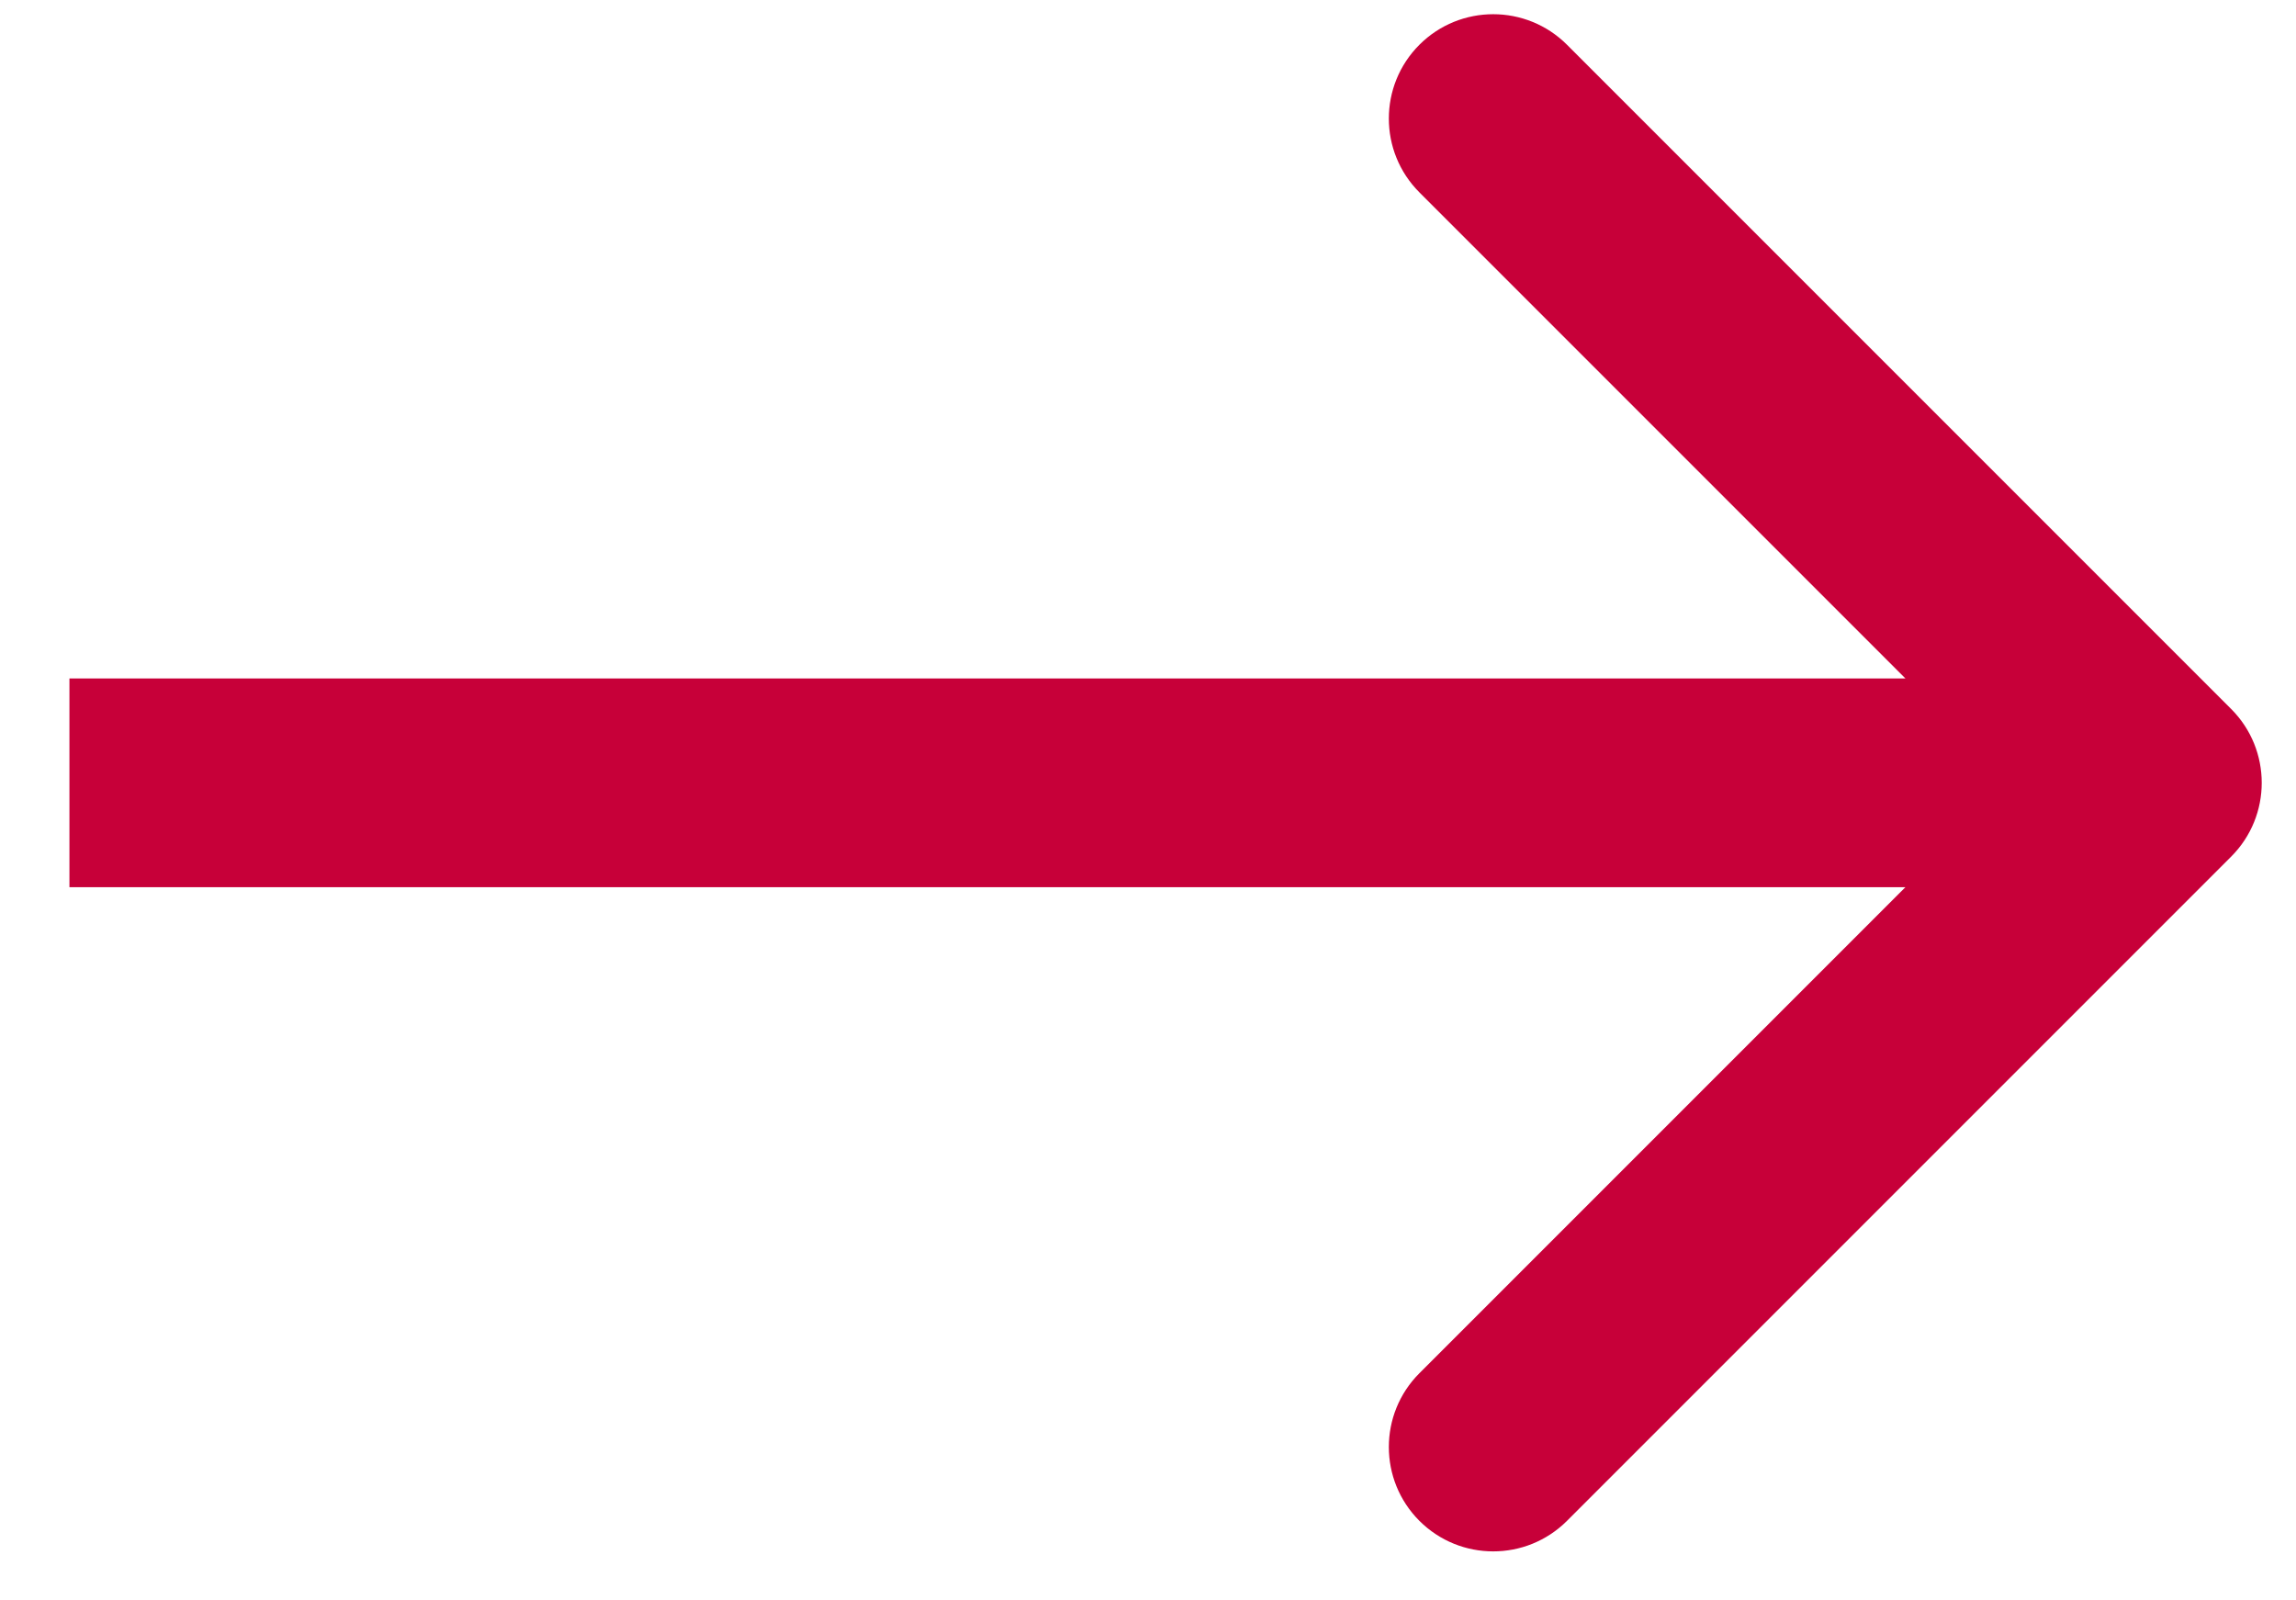 <svg width="33" height="23" viewBox="0 0 33 23" fill="none" xmlns="http://www.w3.org/2000/svg">
<path d="M32.068 12.311C32.654 11.725 32.654 10.775 32.068 10.189L22.522 0.643C21.936 0.058 20.987 0.058 20.401 0.643C19.815 1.229 19.815 2.179 20.401 2.765L28.886 11.25L20.401 19.735C19.815 20.321 19.815 21.271 20.401 21.857C20.987 22.442 21.936 22.442 22.522 21.857L32.068 12.311ZM0.998 12.75H31.007V9.75H0.998V12.75Z" fill="#C70039"/>
</svg>
